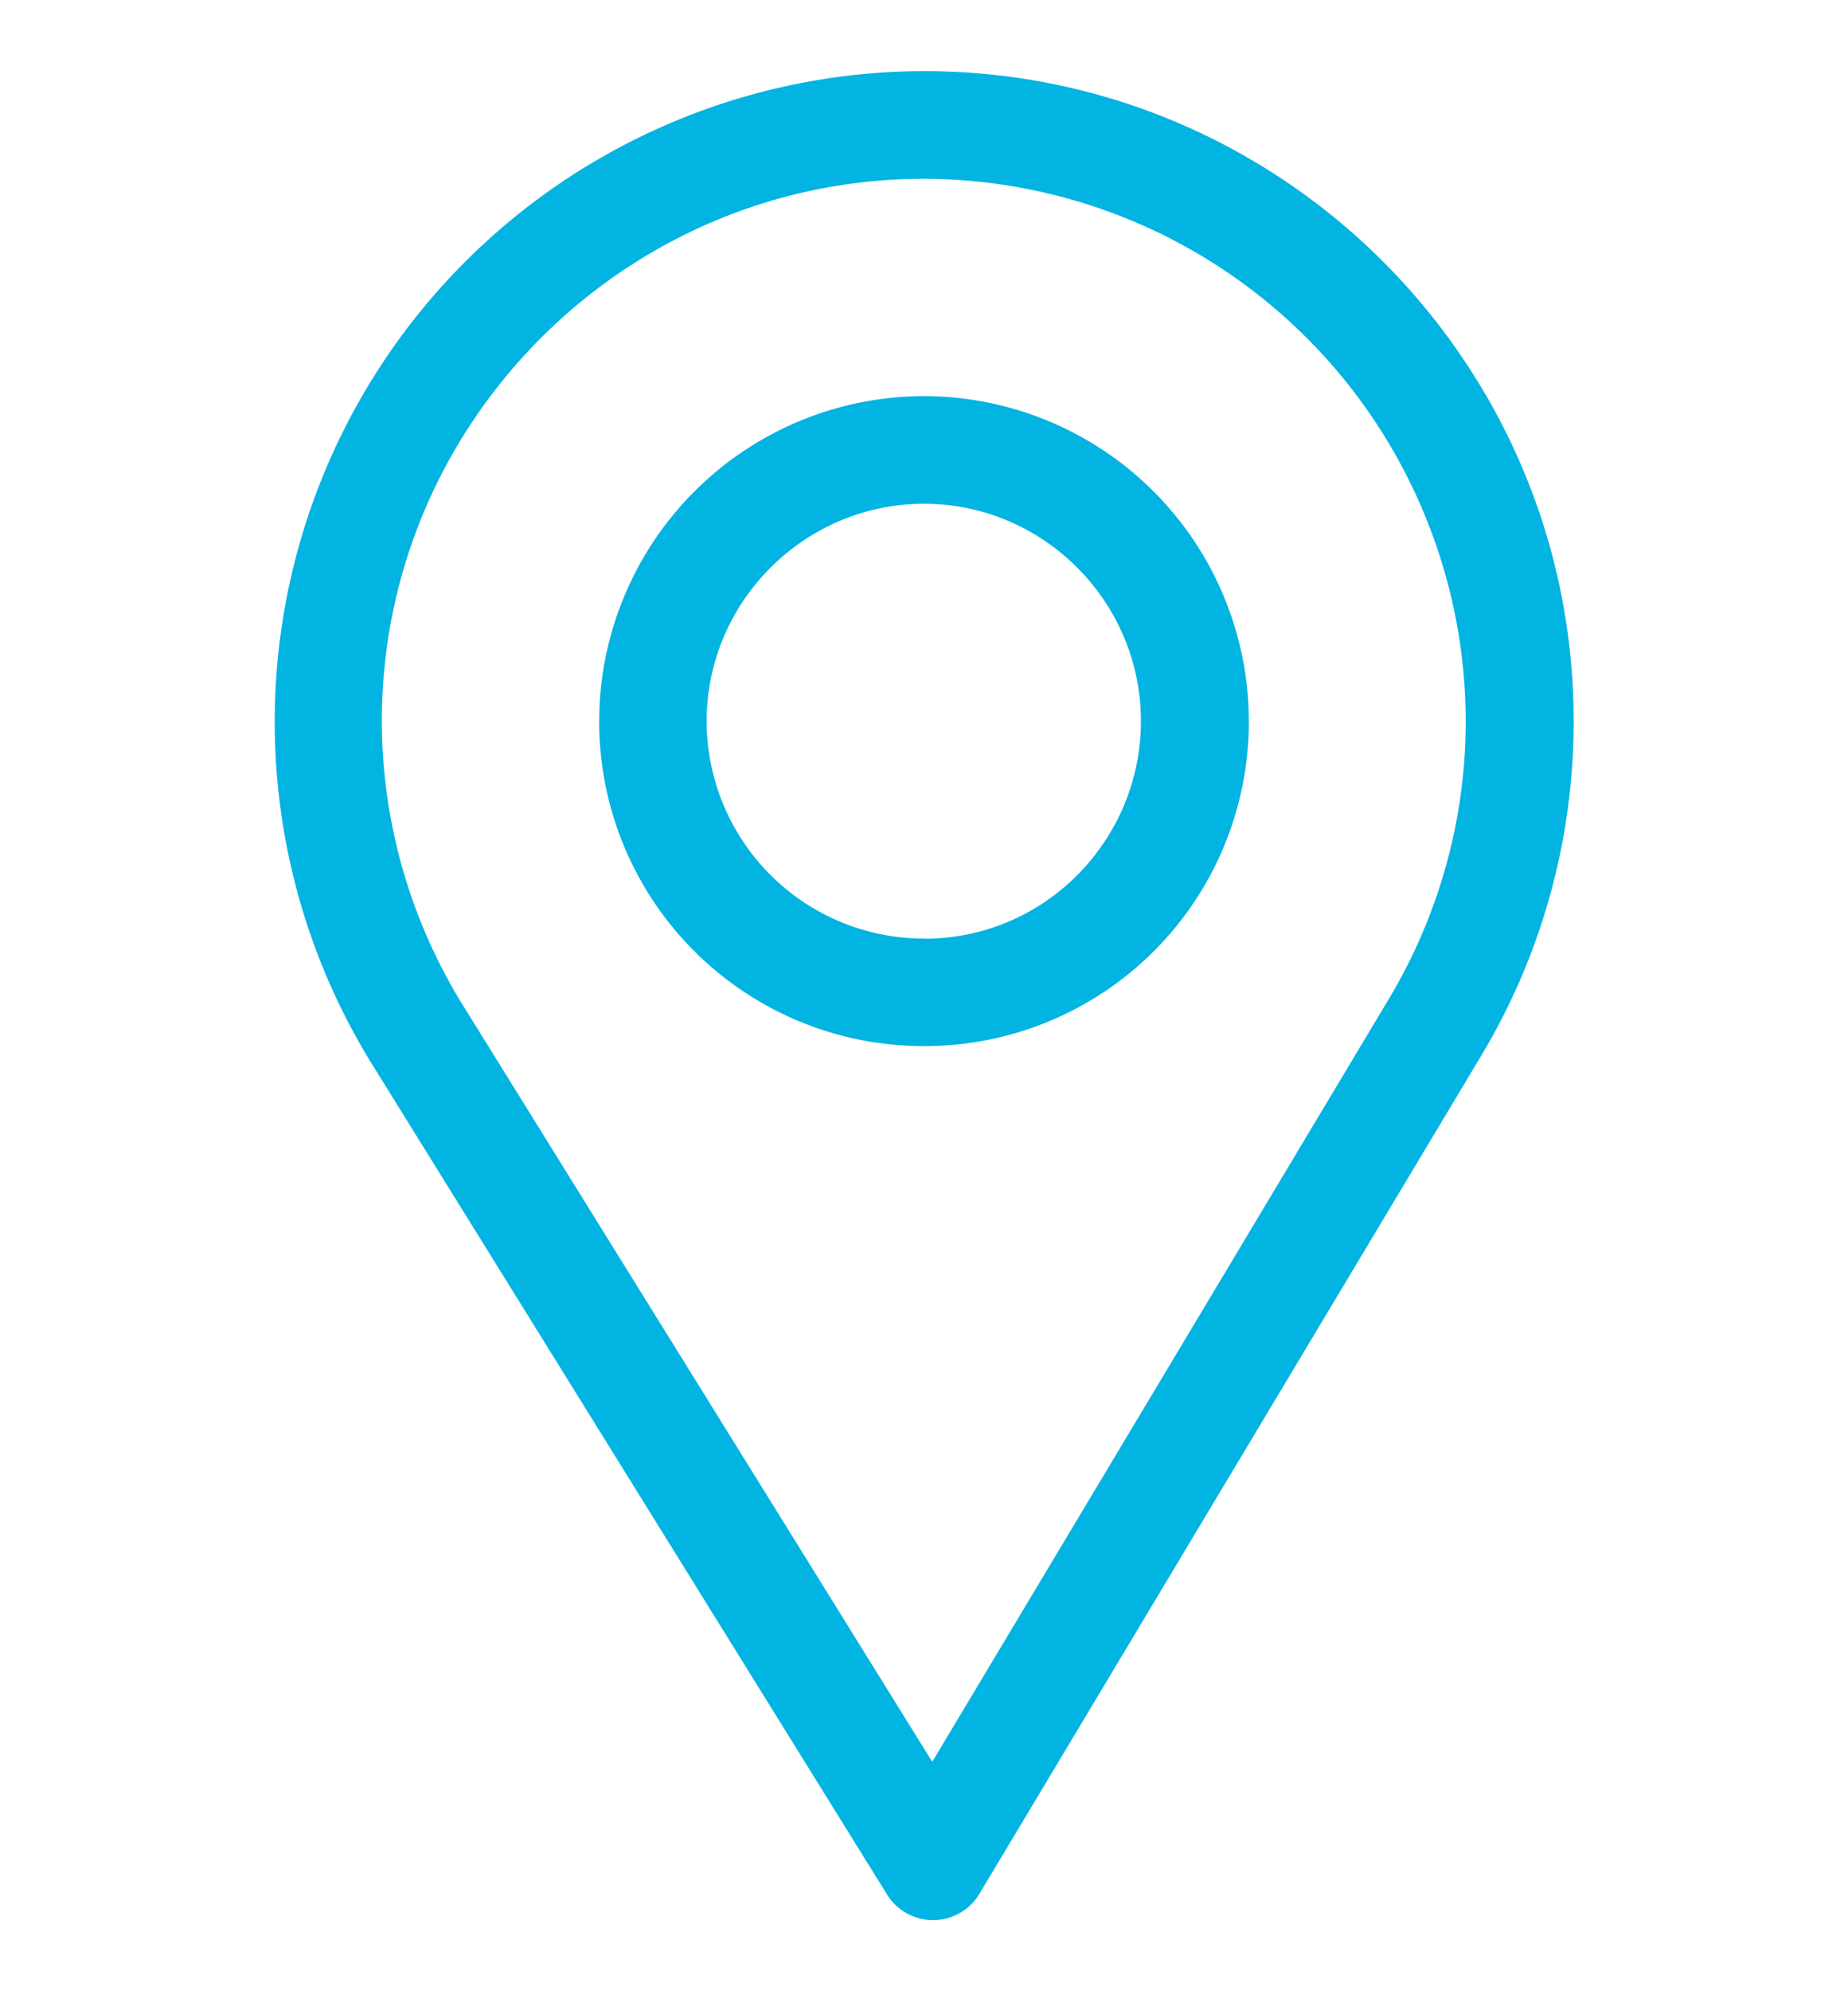 <svg width="13" height="14" fill="none" xmlns="http://www.w3.org/2000/svg"><g clip-path="url(#clip0)" fill="#01B4E1"><path d="M6.5.5a4.575 4.575 0 0 0-3.888 6.974L6.24 13.32a.38.38 0 0 0 .323.18h.003a.38.38 0 0 0 .324-.185l3.536-5.903a4.565 4.565 0 0 0 .644-2.342C11.07 2.55 9.02.5 6.5.5zm3.272 6.52l-3.214 5.367-3.299-5.315a3.804 3.804 0 0 1-.573-2.002c0-2.1 1.714-3.813 3.814-3.813a3.82 3.82 0 0 1 3.811 3.813c0 .689-.188 1.363-.539 1.95z"/><path d="M6.5 2.785A2.288 2.288 0 0 0 4.215 5.07 2.282 2.282 0 0 0 6.5 7.355 2.28 2.28 0 0 0 8.785 5.07 2.288 2.288 0 0 0 6.5 2.785zm0 3.814A1.53 1.53 0 0 1 4.971 5.07c0-.84.689-1.528 1.529-1.528s1.526.688 1.526 1.528c0 .83-.668 1.53-1.526 1.53z"/></g><defs><clipPath id="clip0"><path fill="#fff" transform="translate(0 .5)" d="M0 0h13v13H0z"/></clipPath></defs></svg>